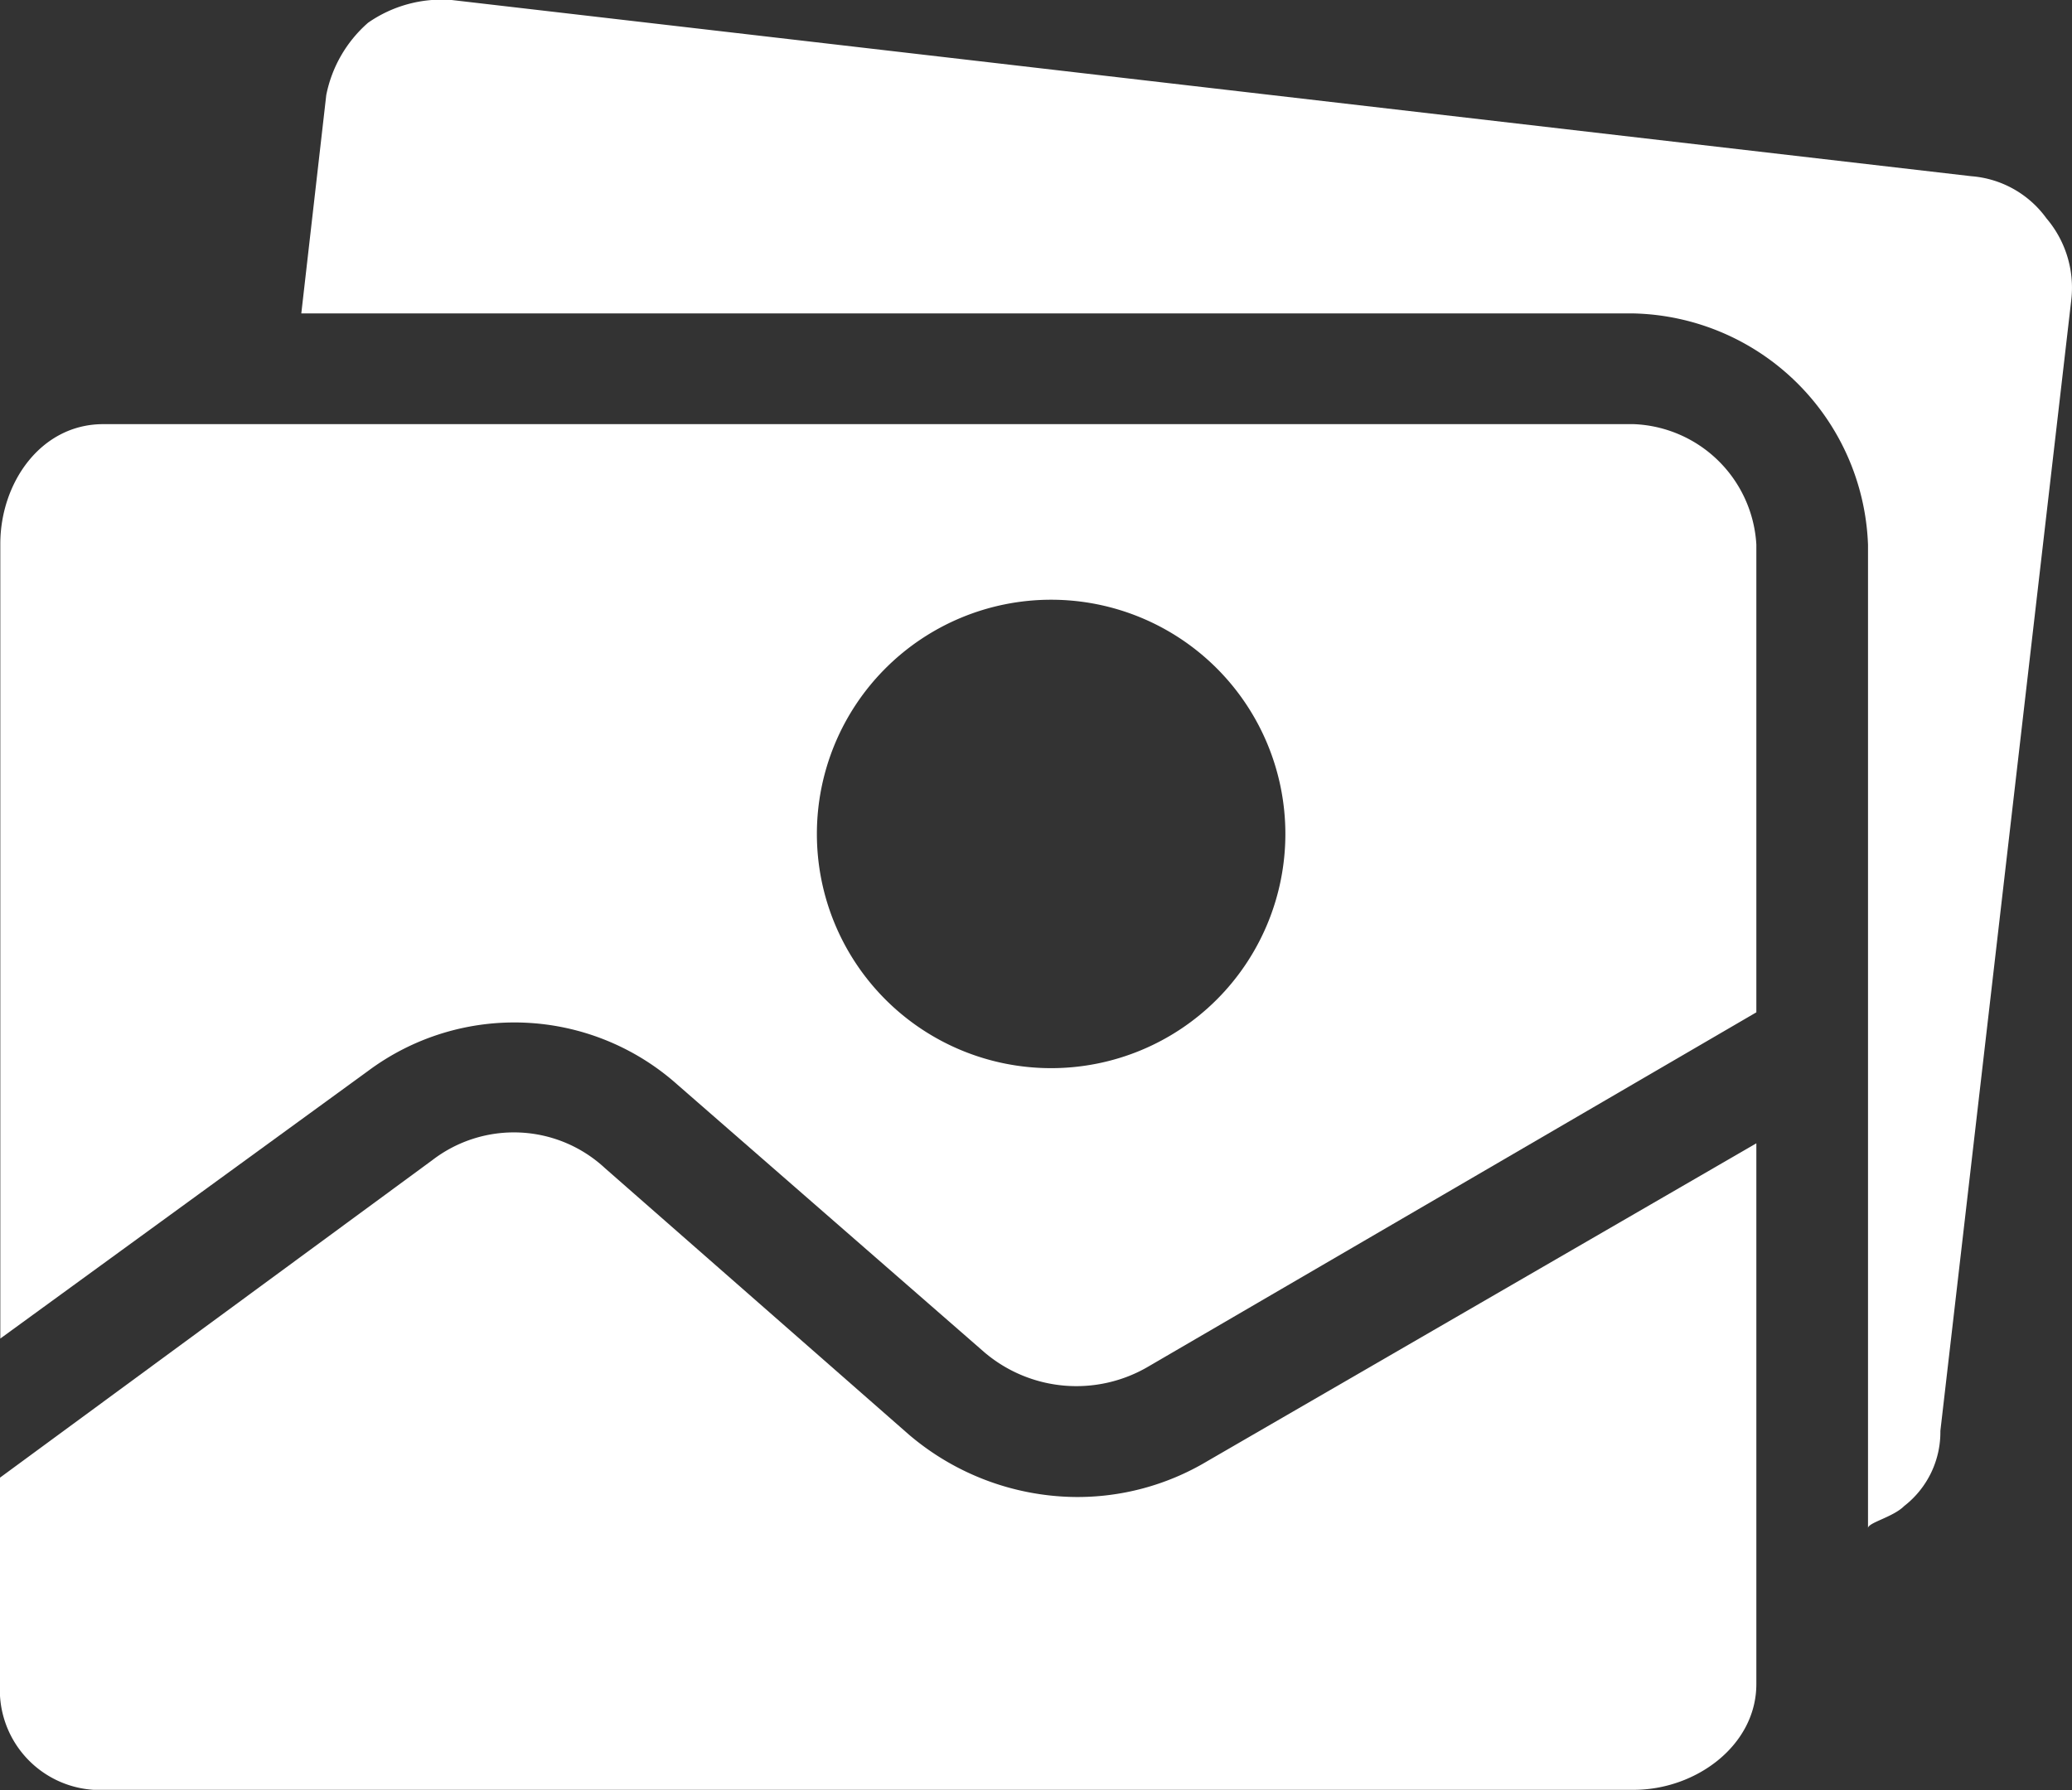 <svg xmlns="http://www.w3.org/2000/svg" viewBox="0 0 66.43 57.4"><rect x="0" y="0" width="66.43" height="57.4" fill="#333333" stroke="none"/><defs><style>.cls-1{fill:#fff;}</style></defs><title>my-gallery</title><g id="Layer_2" data-name="Layer 2"><g id="_15" data-name="15"><path class="cls-1" d="M34.42,48a8.36,8.36,0,0,1-5.28-2L19.4,37.46a4.29,4.29,0,0,0-5.54-.26L0,47.38V54a3.21,3.21,0,0,0,3,3.39H52.38c2,0,3.93-1.43,3.93-3.39V36.66L38.71,46.85A8.11,8.11,0,0,1,34.42,48Z"/><path class="cls-1" d="M63.2,5.65,14.48,0A4.13,4.13,0,0,0,11.8.73a4.15,4.15,0,0,0-1.34,2.32l-.8,7H52.38a7.7,7.7,0,0,1,7.51,7.42V49c0-.18.8-.35,1.16-.71a3,3,0,0,0,1.16-2.41l4.2-36.29A3.43,3.43,0,0,0,65.61,7,3.28,3.28,0,0,0,63.2,5.65Z"/><path class="cls-1" d="M52.38,13.6H3.31c-2,0-3.3,1.88-3.3,3.84V42.92L11.8,34.34a7.85,7.85,0,0,1,9.92.44l9.84,8.58a4.55,4.55,0,0,0,5.27.45L56.31,32.46v-15A4.1,4.1,0,0,0,52.38,13.6ZM33.7,34.25a7.51,7.51,0,1,1,7.51-7.51A7.51,7.51,0,0,1,33.7,34.25Z"/></g></g></svg>